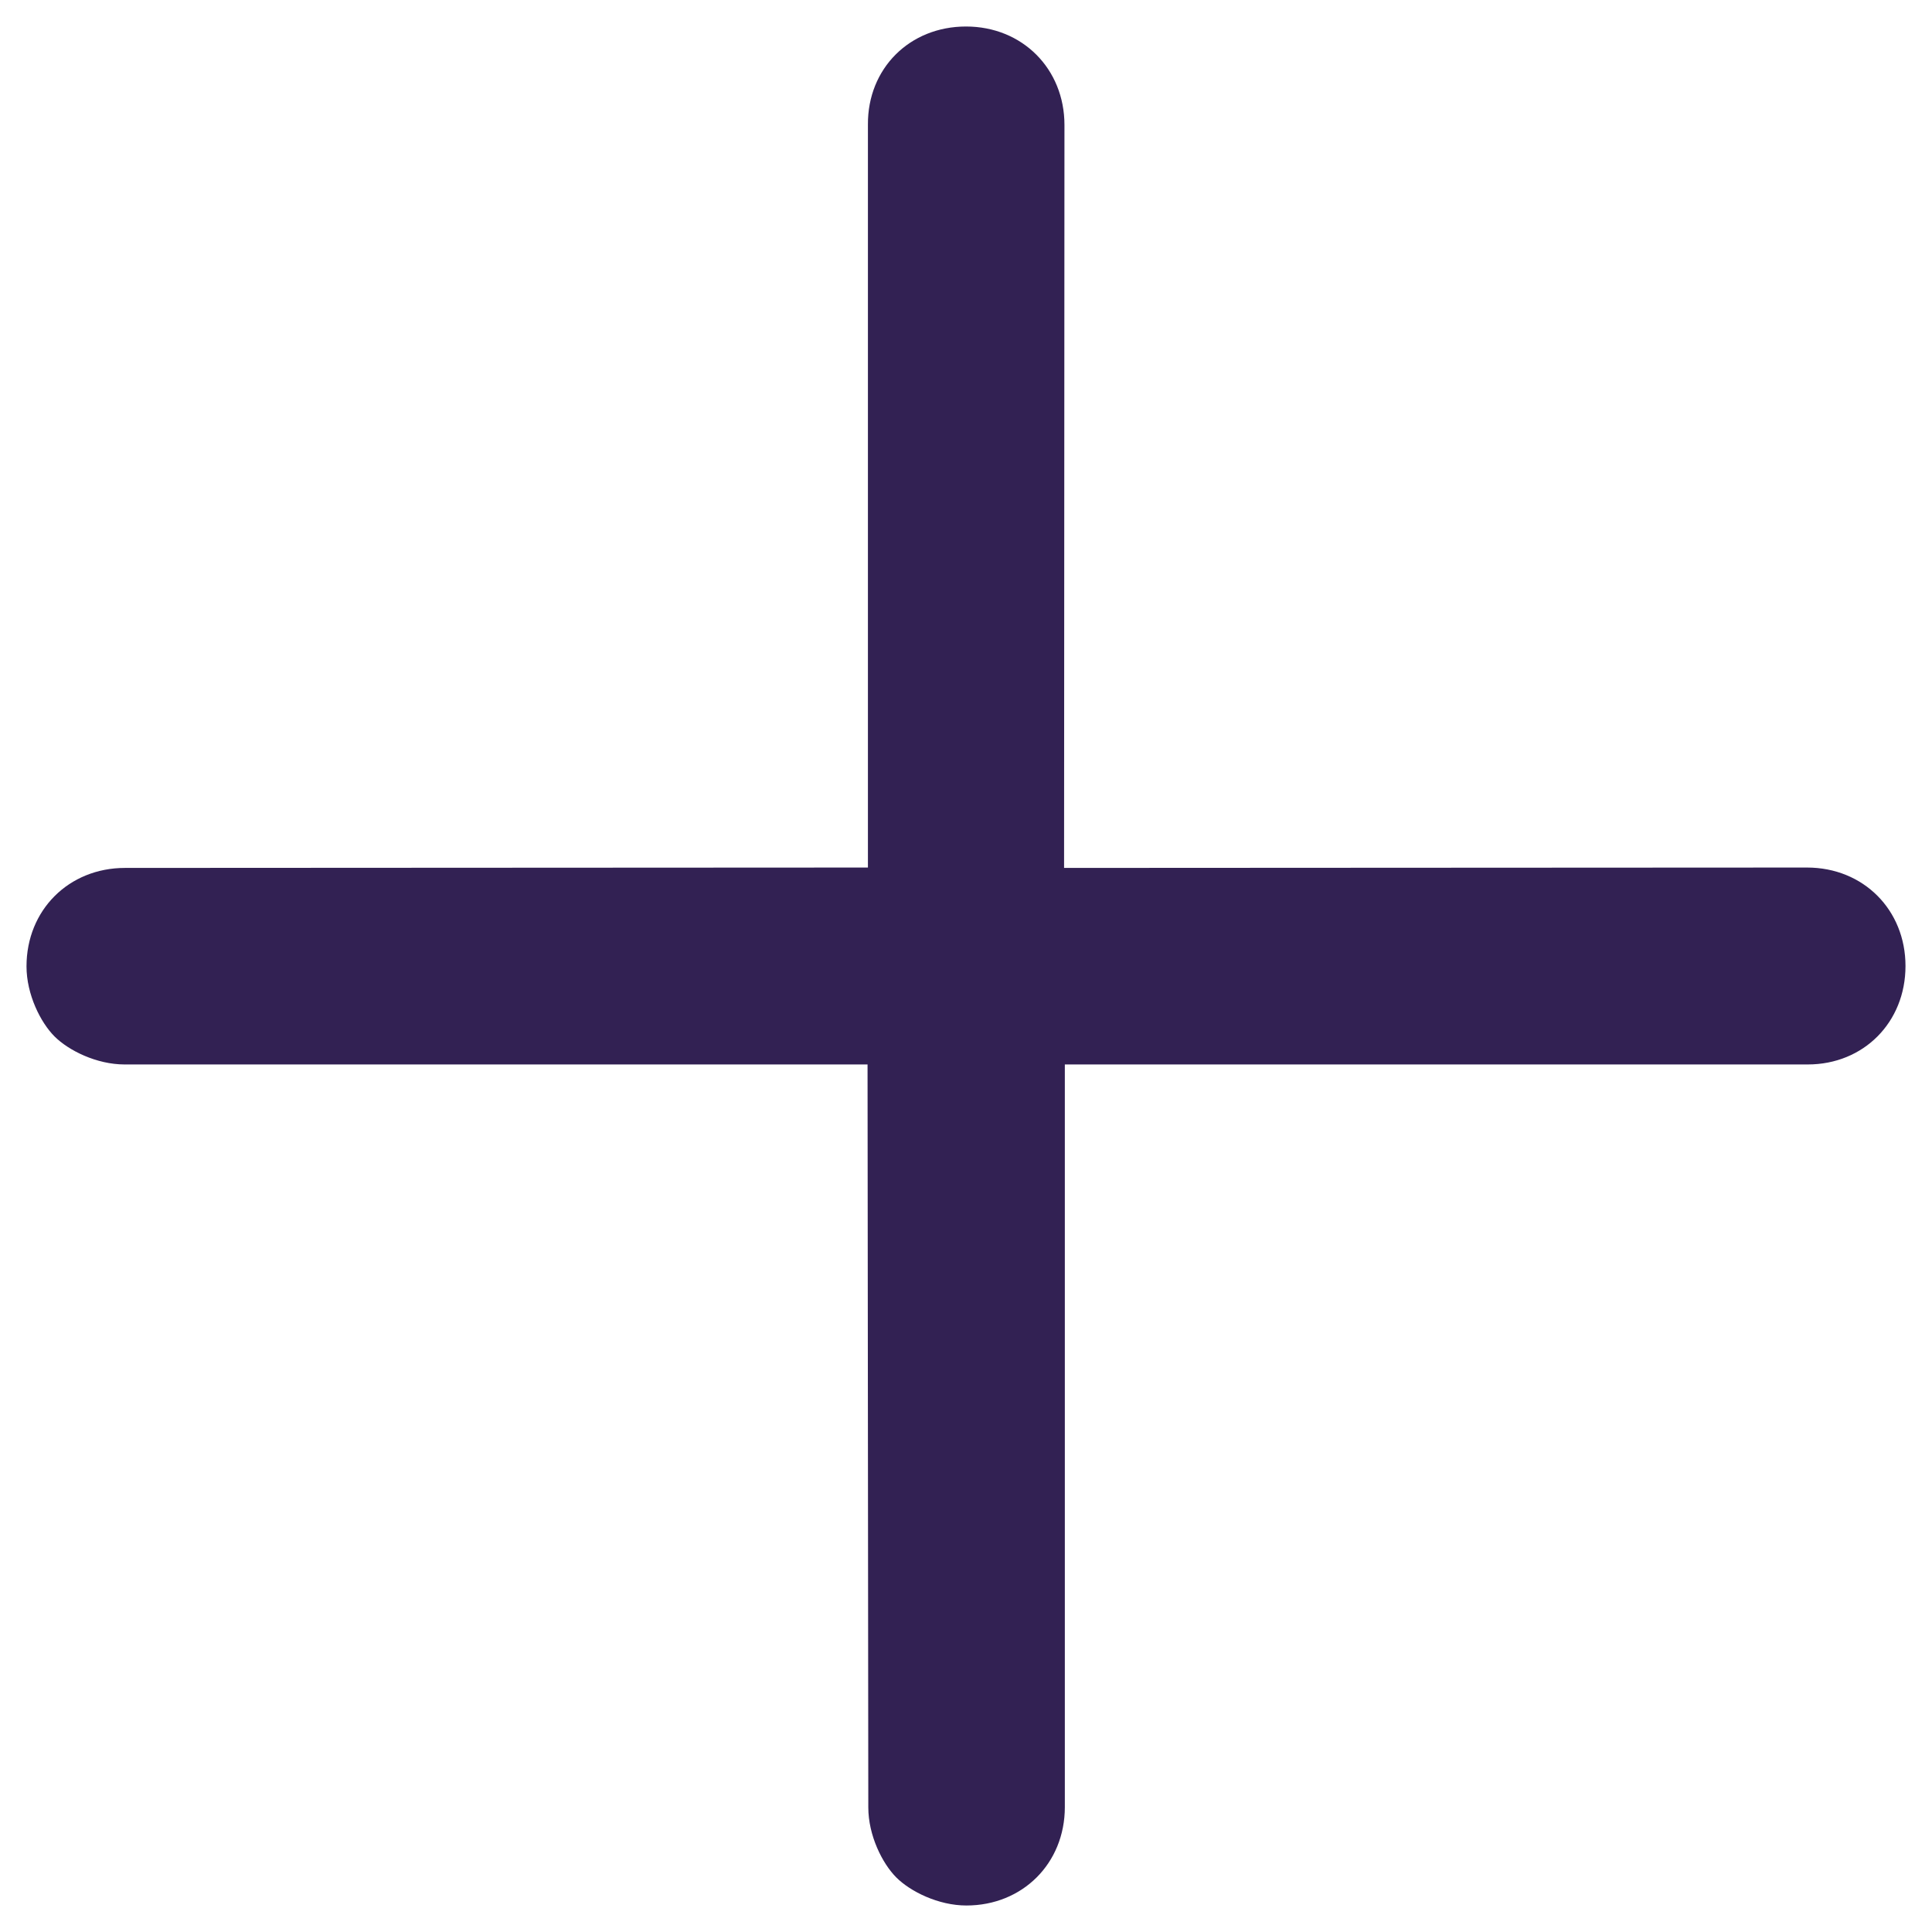 <?xml version="1.0" encoding="utf-8"?>
<!-- Generator: Adobe Illustrator 21.1.0, SVG Export Plug-In . SVG Version: 6.00 Build 0)  -->
<svg version="1.1" id="Capa_1" xmlns="http://www.w3.org/2000/svg" xmlns:xlink="http://www.w3.org/1999/xlink" x="0px" y="0px"
	 viewBox="0 0 510.2 510.2" style="enable-background:new 0 0 510.2 510.2;" xml:space="preserve">
<style type="text/css">
	.st0{fill:#322153;}
</style>
<g>
	<path class="st0" d="M503.2,255.1c0-14.8-11.1-26-26-26L281,229.2L281.1,33c0-14.8-11.1-26-26-26s-26,11.1-25.9,25.9v196.2
		L33,229.2c-14.8,0-26,11.1-26,26c0,7.4,3.7,14.8,7.4,18.5c3.7,3.7,11.1,7.4,18.5,7.4h196.2l0.2,196.2c0,7.4,3.7,14.8,7.4,18.5
		c3.7,3.7,11.1,7.4,18.5,7.4c14.8,0,26-11.1,26-26V281.1h196.2C492.1,281.1,503.2,270,503.2,255.1z"/>
</g>
</svg>
